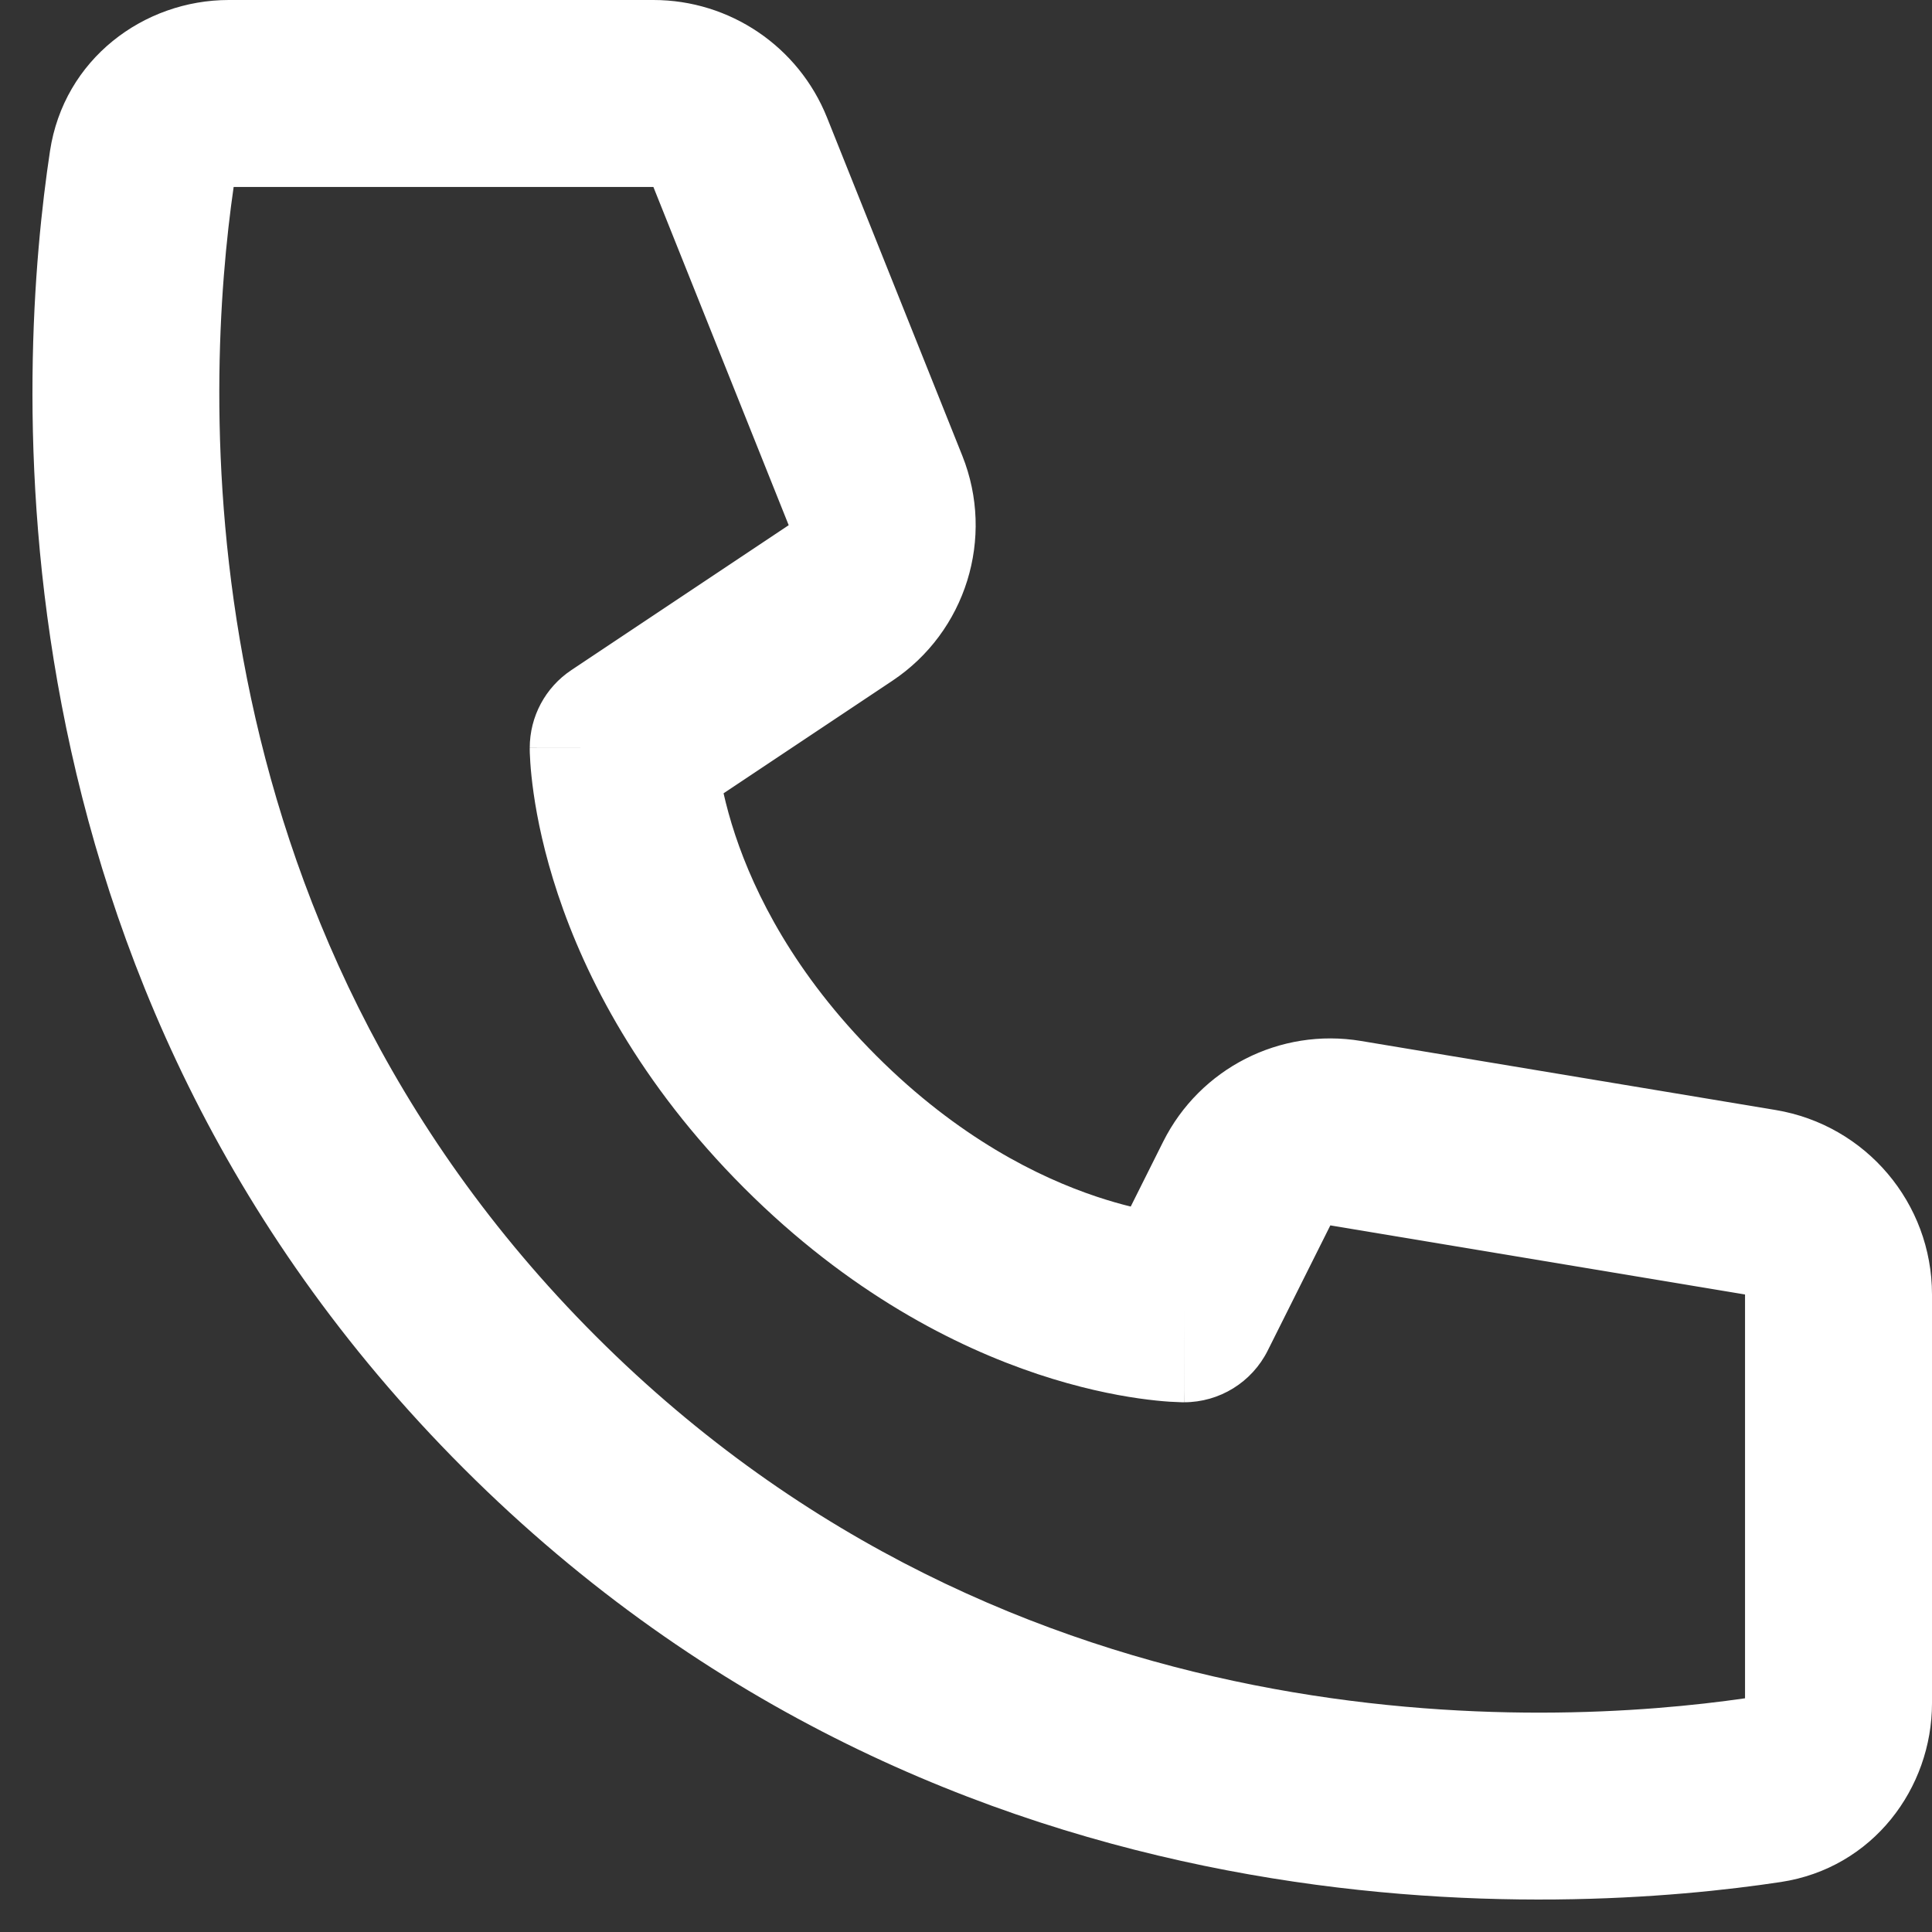 <svg width="31" height="31" viewBox="0 0 31 31" fill="none" xmlns="http://www.w3.org/2000/svg">
<rect x="0" y="0" width="31" height="31" fill="#333333" stroke="none"/>
<path fill-rule="evenodd" clip-rule="evenodd" d="M3.749 3C3.291 6.167 2.84 14.719 9.56 21.439C16.281 28.16 24.833 27.708 28 27.25V20.771L21.346 19.662L20.341 21.671C20.087 22.179 19.568 22.5 19 22.5V21C19 22.5 18.999 22.5 18.998 22.5H18.997L18.993 22.5L18.986 22.5L18.967 22.5C18.953 22.5 18.937 22.499 18.917 22.498C18.878 22.497 18.827 22.495 18.765 22.491C18.642 22.483 18.476 22.467 18.272 22.438C17.865 22.38 17.308 22.267 16.65 22.048C15.331 21.608 13.622 20.744 11.939 19.061C10.256 17.377 9.392 15.669 8.952 14.349C8.733 13.692 8.62 13.135 8.562 12.728C8.533 12.524 8.517 12.358 8.509 12.235C8.505 12.173 8.503 12.122 8.501 12.083C8.501 12.063 8.5 12.046 8.5 12.033L8.5 12.014L8.5 12.006L8.5 12.003L8.5 12.002C8.5 12.001 8.5 12 10 12H8.5C8.5 11.498 8.75 11.03 9.168 10.752L12.655 8.427L10.484 3H3.749ZM11.61 12.729L14.319 10.923C15.499 10.136 15.967 8.63 15.441 7.313L13.27 1.886C12.814 0.747 11.711 0 10.484 0H3.671C2.308 0 1.025 0.947 0.802 2.425C0.293 5.789 -0.4 15.722 7.439 23.561C15.278 31.4 25.21 30.707 28.574 30.198C30.053 29.974 31 28.692 31 27.329V20.771C31 19.304 29.939 18.053 28.493 17.811L21.839 16.703C20.54 16.486 19.252 17.142 18.663 18.32L18.143 19.36C17.98 19.32 17.797 19.268 17.599 19.202C16.669 18.892 15.377 18.256 14.06 16.939C12.744 15.623 12.108 14.331 11.798 13.401C11.714 13.149 11.654 12.923 11.61 12.729Z" fill="white"/>
</svg>
